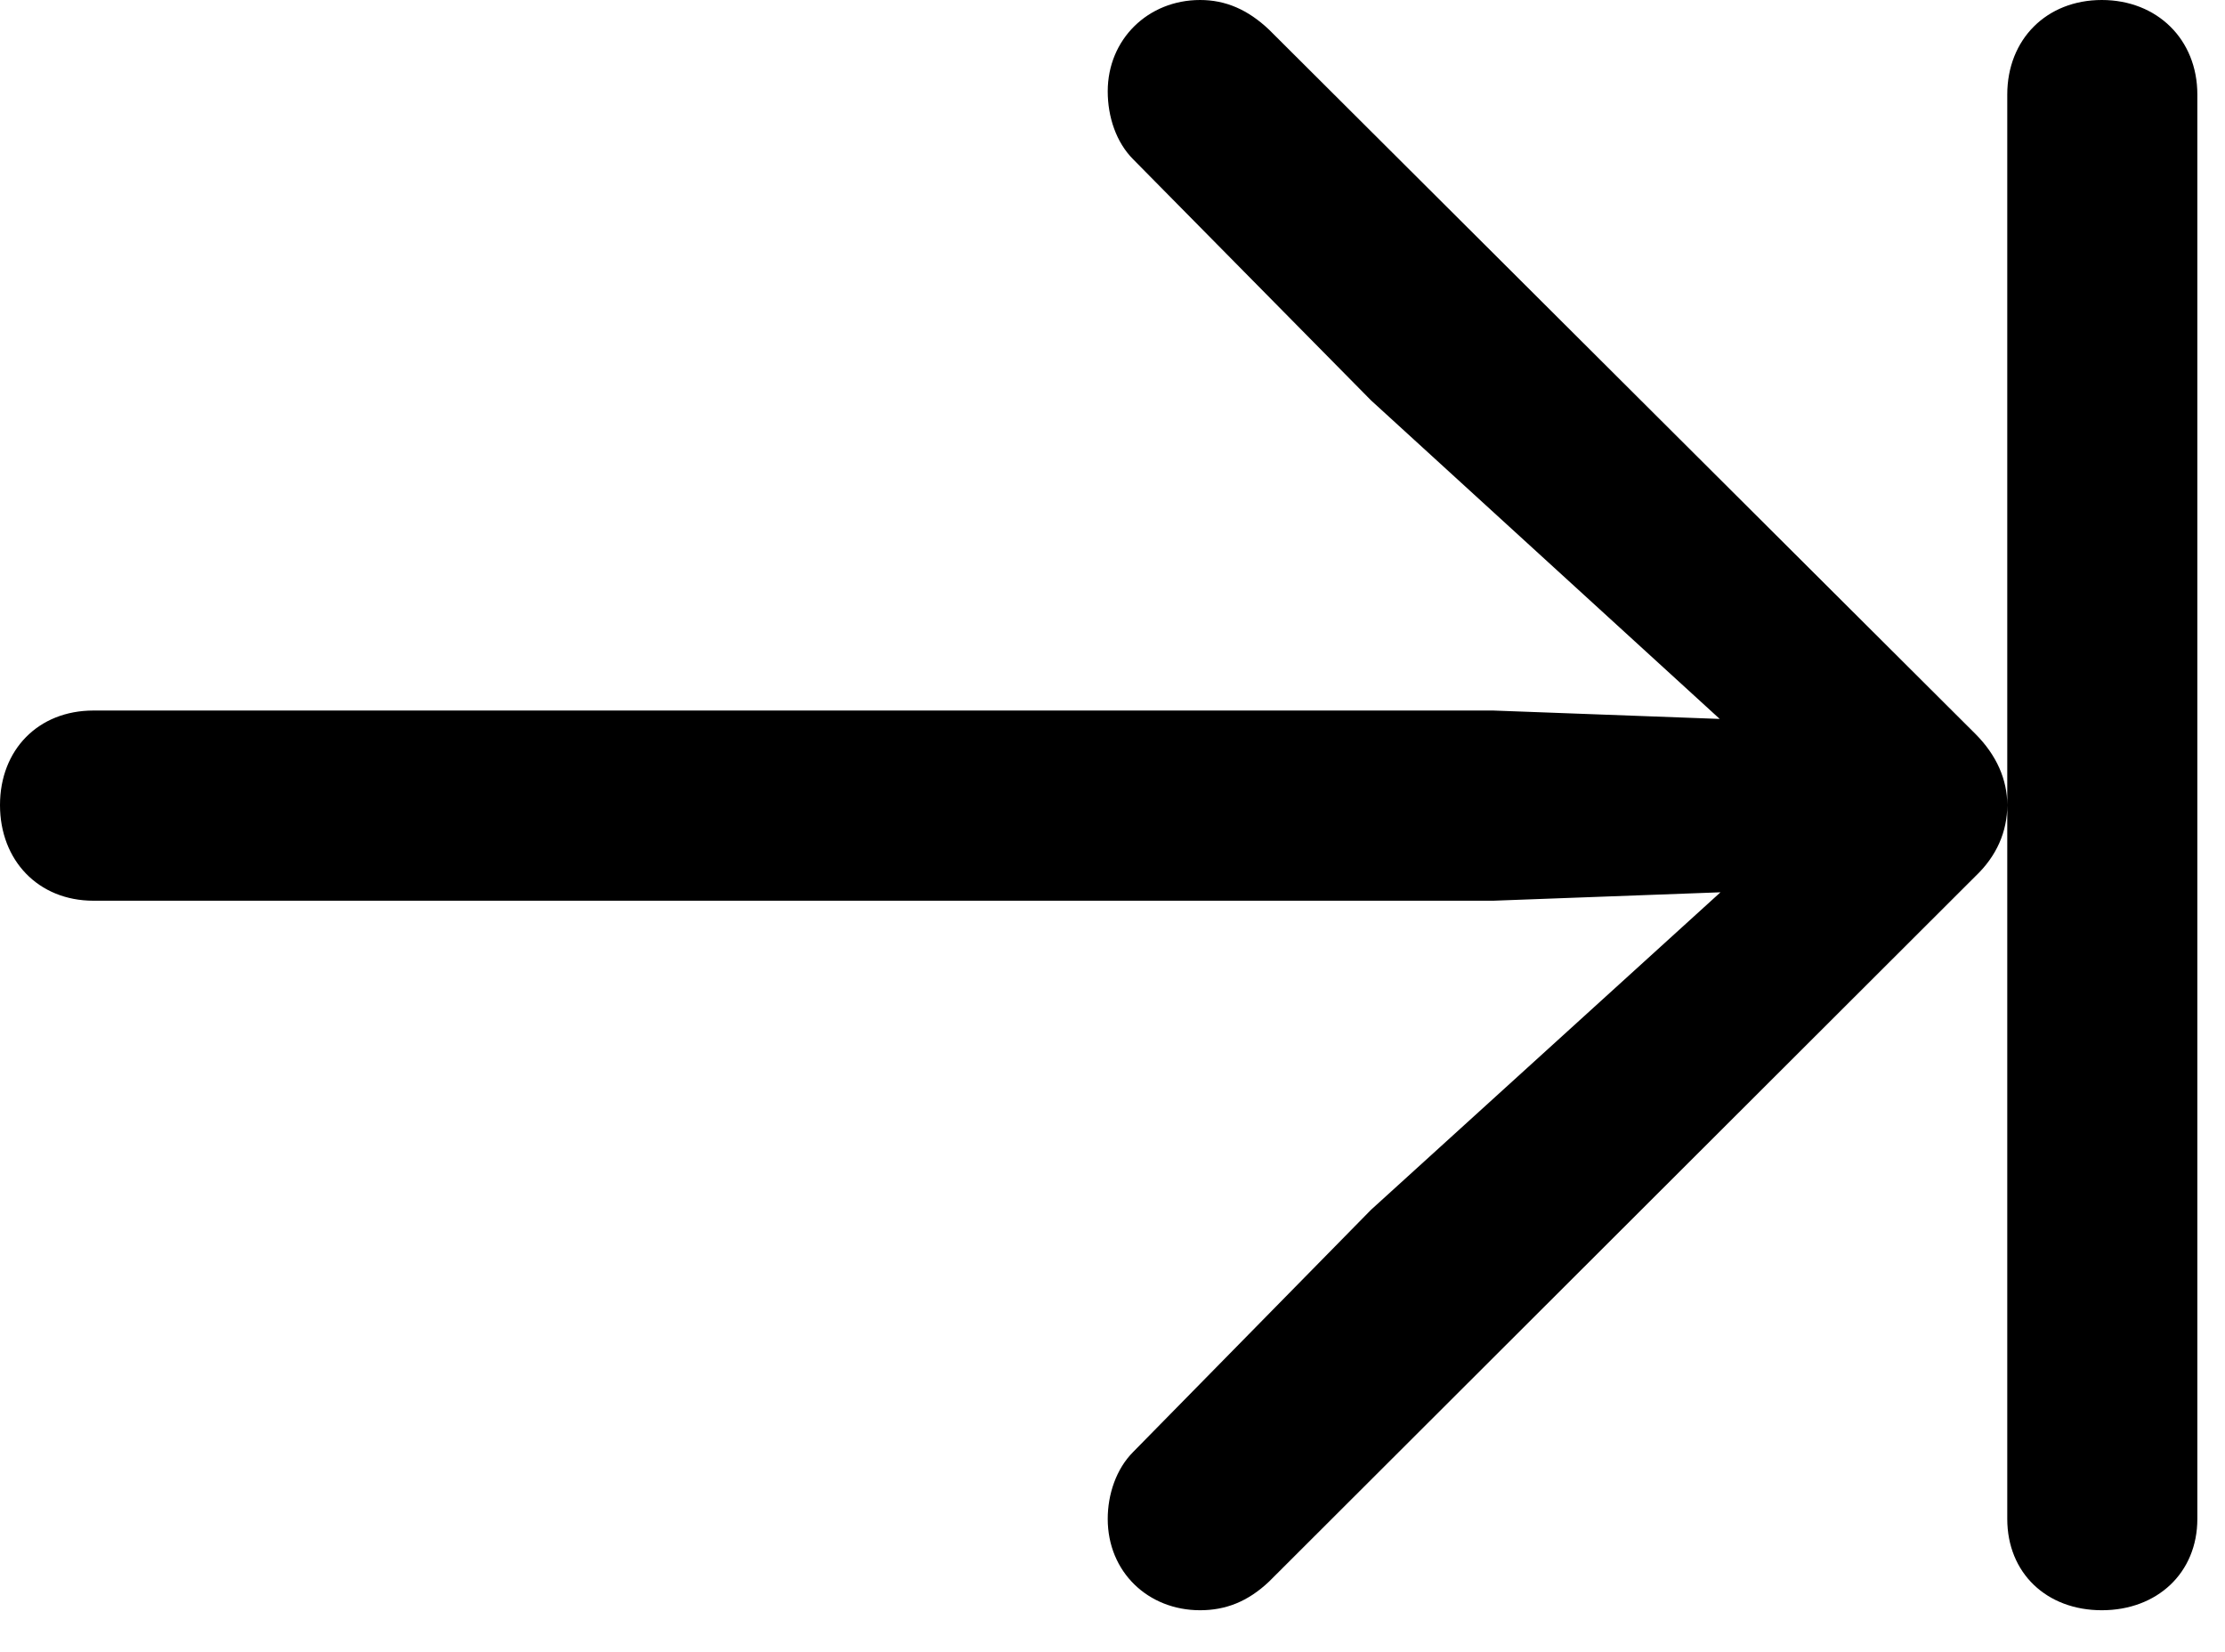 <svg version="1.1" xmlns="http://www.w3.org/2000/svg" xmlns:xlink="http://www.w3.org/1999/xlink" viewBox="0 0 28.643 21.26">
 <g>
  
  <path d="M15.449 20.727C15.777 20.727 16.064 20.617 16.338 20.357L25.43 11.279C25.703 11.02 25.84 10.705 25.84 10.363C25.84 10.035 25.703 9.721 25.43 9.447L16.338 0.383C16.064 0.123 15.777 0 15.449 0C14.779 0 14.26 0.506 14.26 1.176C14.26 1.504 14.369 1.832 14.588 2.051L17.65 5.154L23.023 10.062L23.297 9.297L19.223 9.146L1.203 9.146C0.492 9.146 0 9.652 0 10.363C0 11.074 0.492 11.594 1.203 11.594L19.223 11.594L23.297 11.443L23.023 10.691L17.65 15.572L14.588 18.689C14.369 18.908 14.26 19.236 14.26 19.551C14.26 20.234 14.779 20.727 15.449 20.727ZM27.057 20.727C27.768 20.727 28.287 20.248 28.287 19.551L28.287 1.217C28.287 0.506 27.768 0 27.057 0C26.346 0 25.84 0.506 25.84 1.217L25.84 19.551C25.84 20.248 26.346 20.727 27.057 20.727Z" style="fill:hsl(0 0 0/0.85)"></path>
 </g>
</svg>